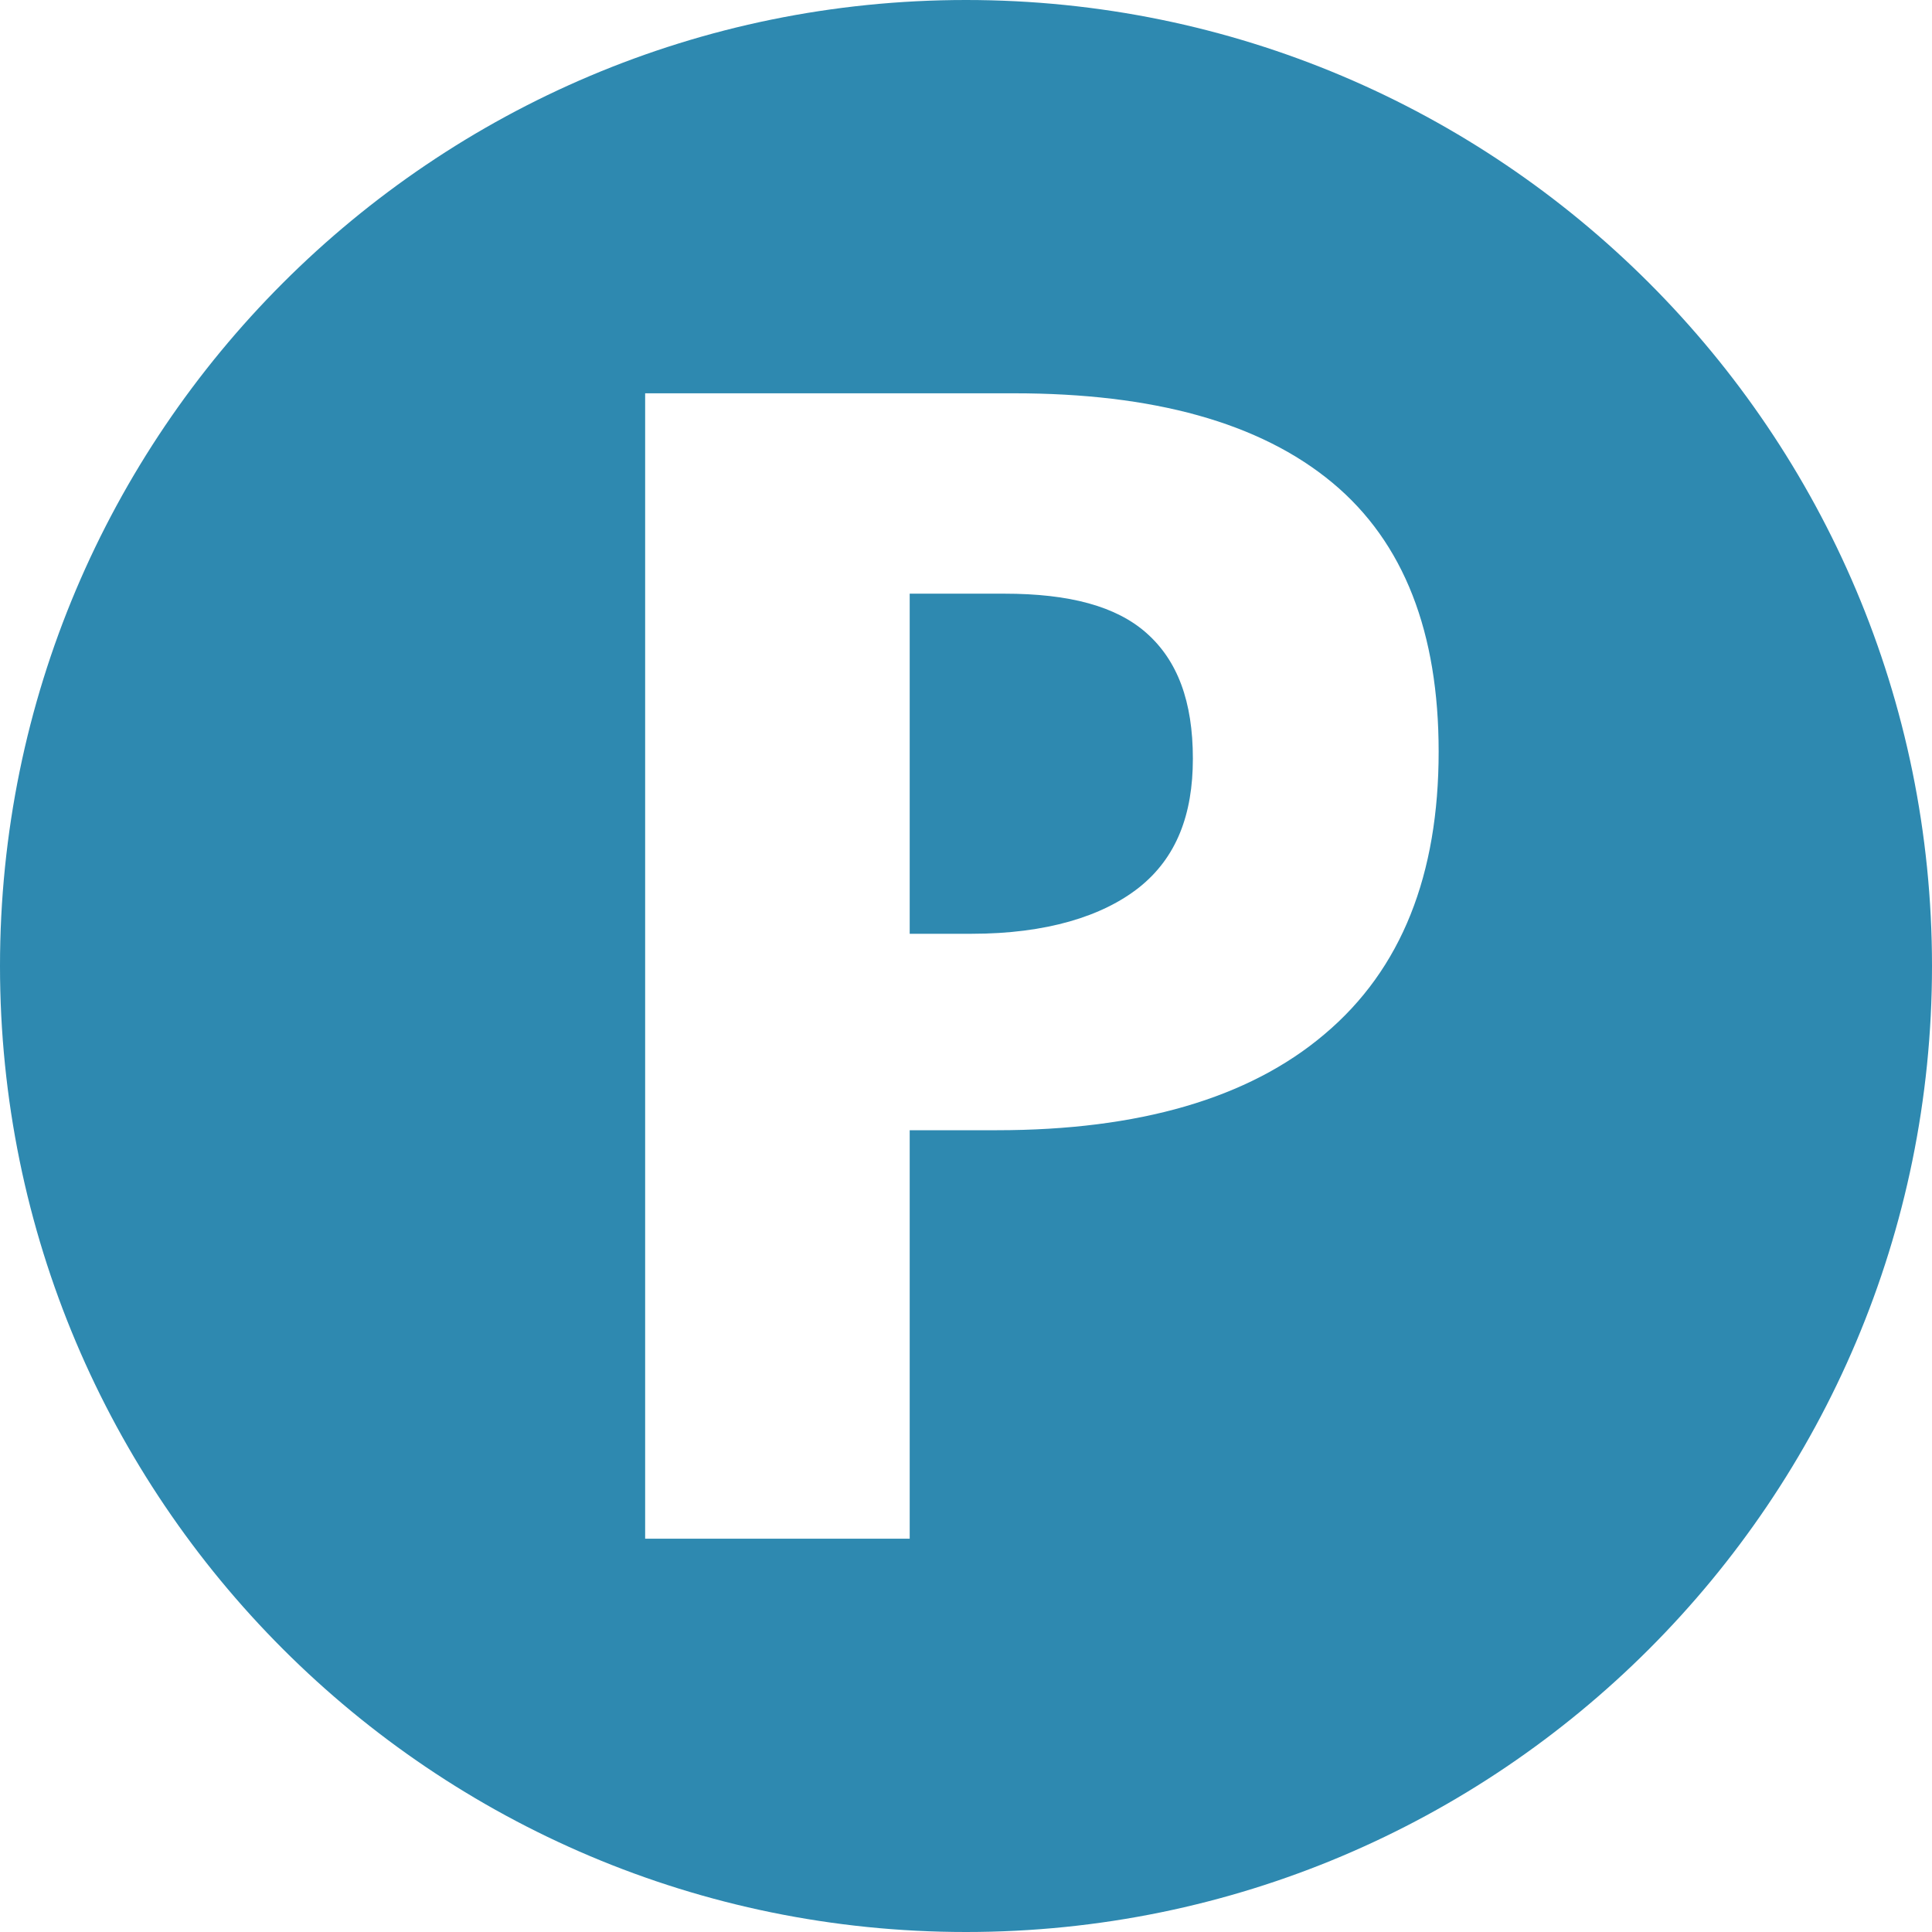 <?xml version="1.0" encoding="UTF-8"?>
<svg width="28px" height="28px" viewBox="0 0 28 28" version="1.1" xmlns="http://www.w3.org/2000/svg" xmlns:xlink="http://www.w3.org/1999/xlink">
    <title>parking_light</title>
    <g id="parking_light" stroke="none" fill="none" fill-rule="evenodd">
        <path d="M14,0 C21.732,0 28,6.268 28,14 C28,21.732 21.732,28 14,28 C6.268,28 0,21.732 0,14 C0,6.268 6.268,0 14,0 Z M14.698,5.7 L9.35,5.7 L9.35,22.3 L13.184,22.3 L13.184,16.38 L14.449,16.38 C16.495,16.38 18.094,15.923 19.194,14.99 C20.318,14.045 20.85,12.669 20.85,10.893 C20.85,9.173 20.352,7.863 19.311,6.997 C18.258,6.121 16.709,5.7 14.698,5.7 Z M14.557,8.604 C15.503,8.604 16.178,8.787 16.615,9.174 C17.065,9.572 17.288,10.164 17.288,10.995 C17.288,11.803 17.052,12.429 16.508,12.862 C15.975,13.283 15.159,13.533 14.082,13.533 L13.184,13.533 L13.184,8.604 L14.557,8.604 Z" id="Shape" fill="#2E89B0"></path>
    </g>
</svg>